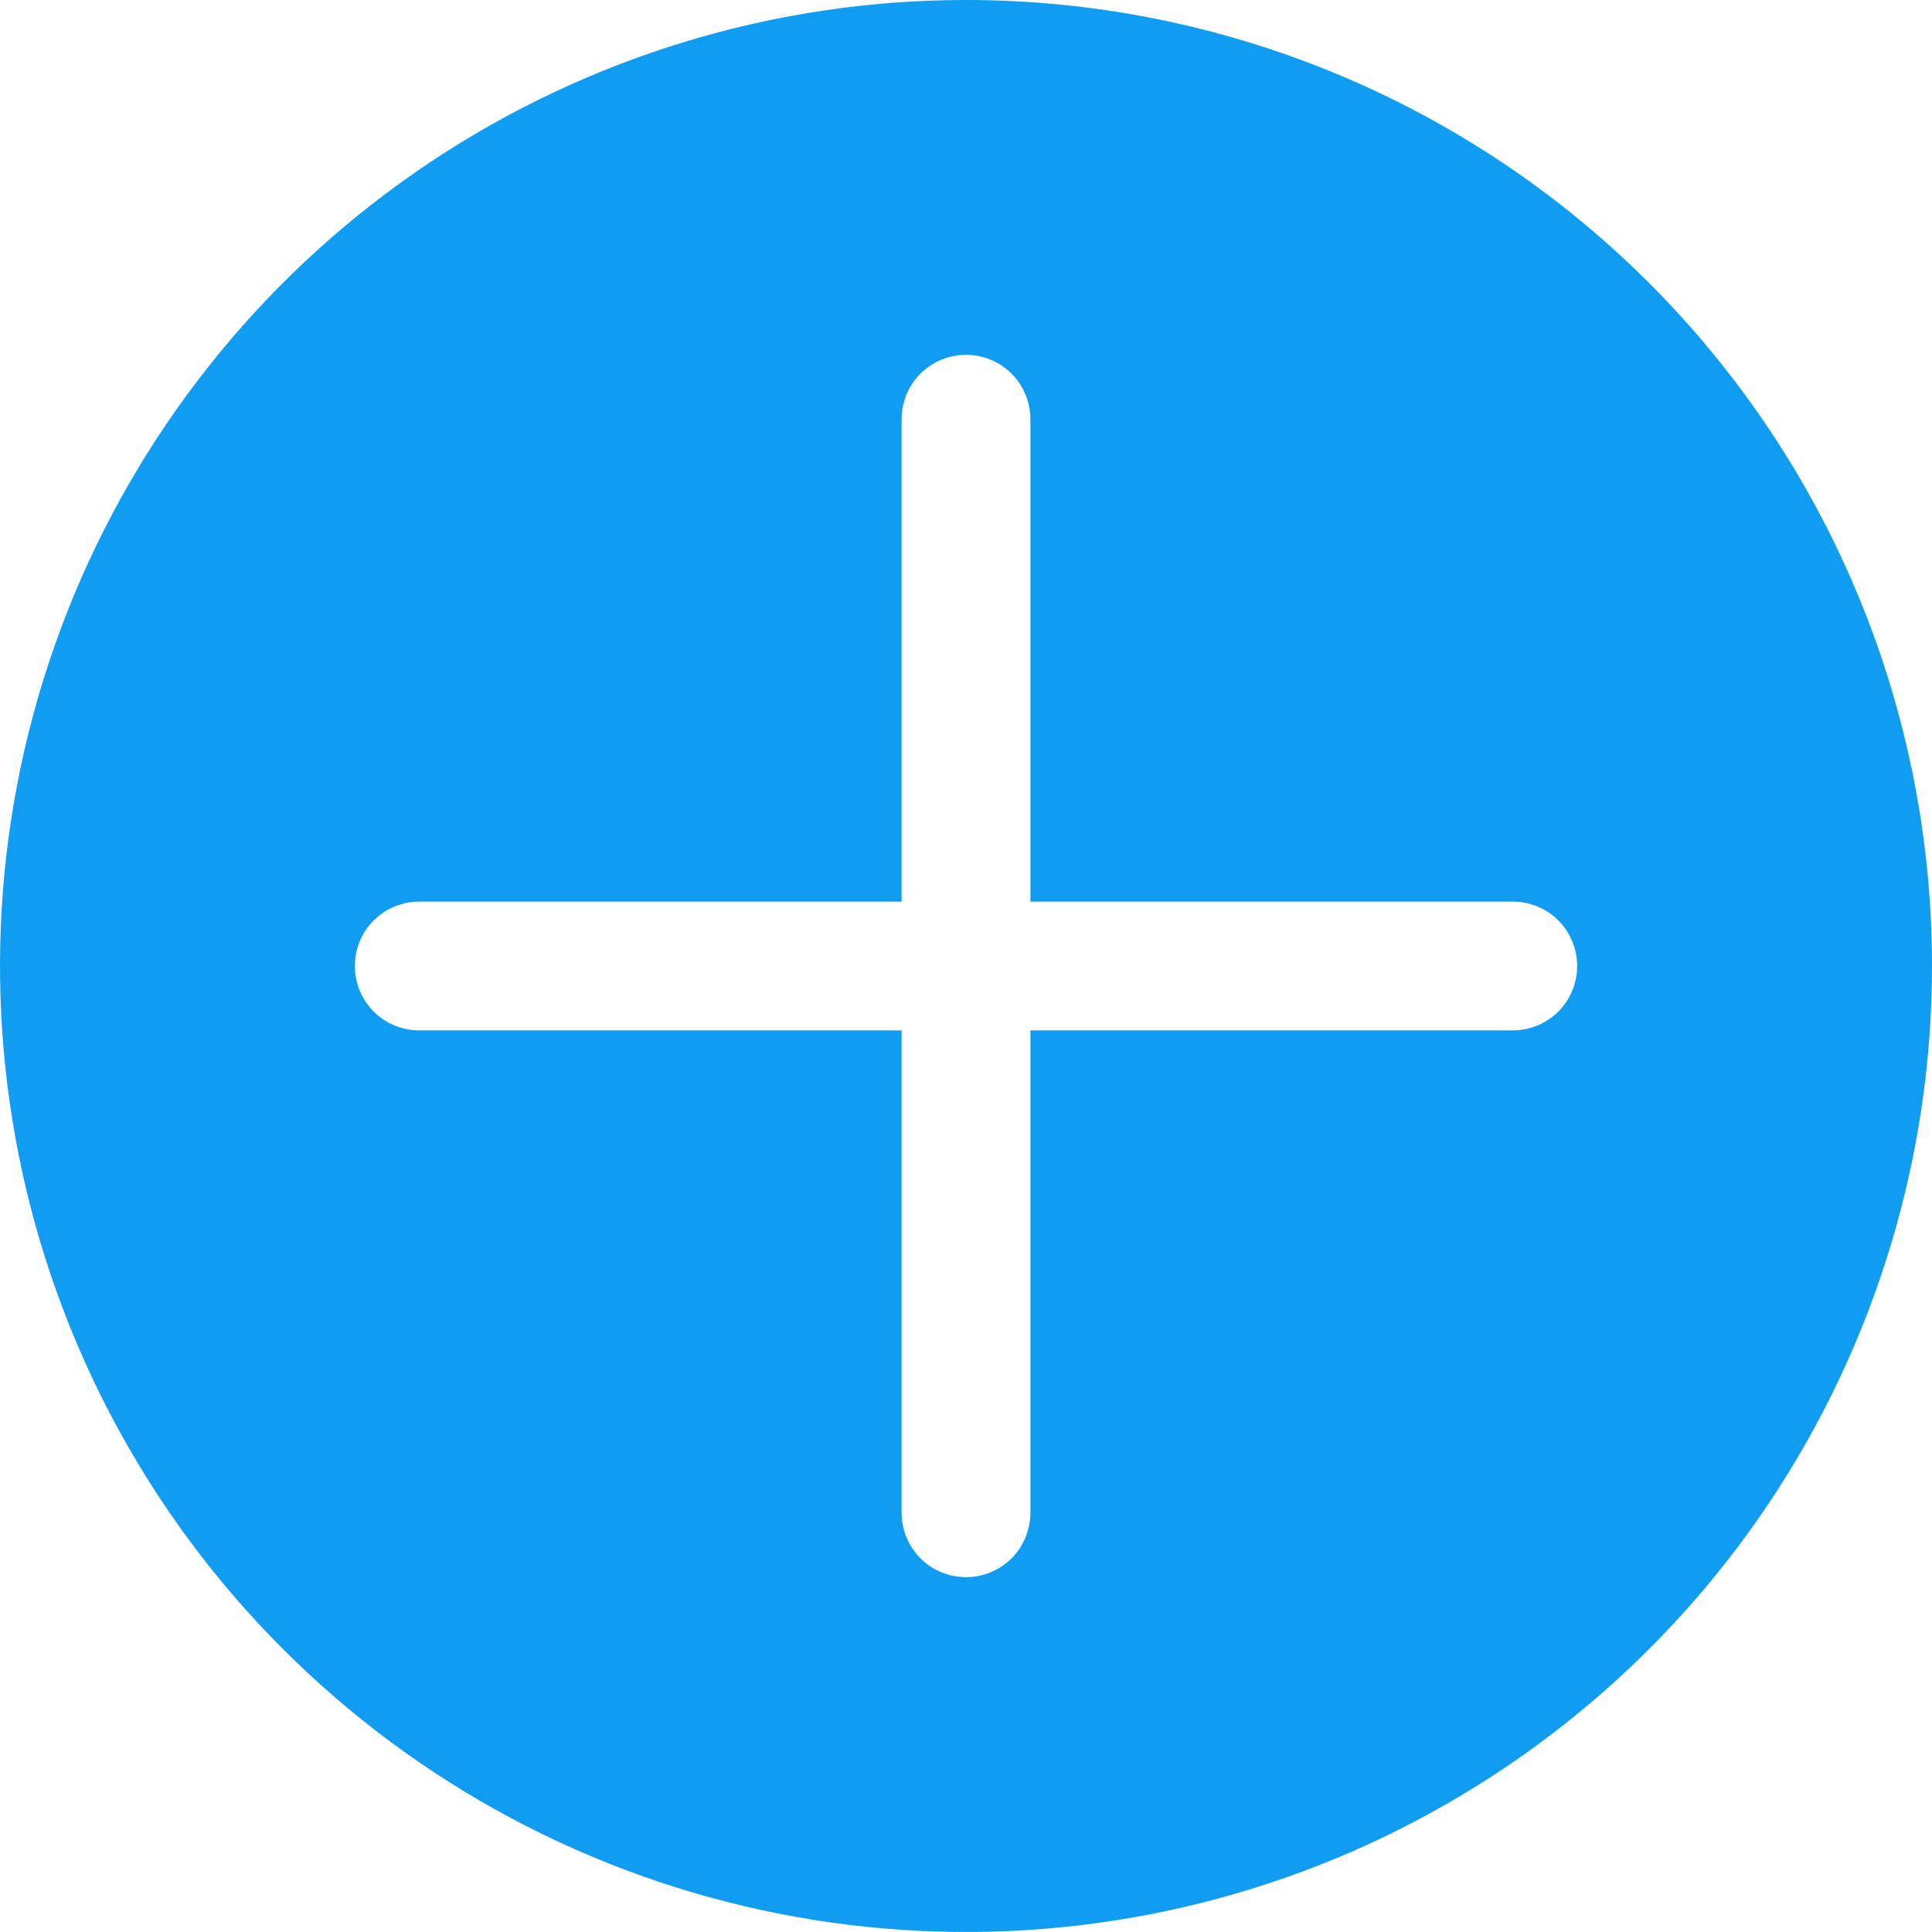<svg width="24" height="24" viewBox="0 0 24 24" fill="none" xmlns="http://www.w3.org/2000/svg">
<path d="M12 0C9.627 0 7.307 0.704 5.333 2.022C3.36 3.341 1.822 5.215 0.913 7.408C0.005 9.601 -0.232 12.013 0.231 14.341C0.694 16.669 1.836 18.807 3.515 20.485C5.193 22.163 7.331 23.306 9.659 23.769C11.987 24.232 14.399 23.995 16.592 23.087C18.785 22.178 20.659 20.64 21.978 18.667C23.296 16.693 24 14.373 24 12C24 8.817 22.736 5.765 20.485 3.515C18.235 1.264 15.183 0 12 0ZM18.792 12.8H12.8V18.792C12.8 19.004 12.716 19.208 12.566 19.358C12.416 19.508 12.212 19.592 12 19.592C11.788 19.592 11.584 19.508 11.434 19.358C11.284 19.208 11.2 19.004 11.2 18.792V12.8H5.208C4.996 12.8 4.792 12.716 4.642 12.566C4.492 12.416 4.408 12.212 4.408 12C4.408 11.788 4.492 11.584 4.642 11.434C4.792 11.284 4.996 11.2 5.208 11.2H11.2V5.208C11.2 4.996 11.284 4.792 11.434 4.642C11.584 4.492 11.788 4.408 12 4.408C12.212 4.408 12.416 4.492 12.566 4.642C12.716 4.792 12.8 4.996 12.8 5.208V11.2H18.792C19.004 11.2 19.208 11.284 19.358 11.434C19.508 11.584 19.592 11.788 19.592 12C19.592 12.212 19.508 12.416 19.358 12.566C19.208 12.716 19.004 12.8 18.792 12.8Z" fill="#109CF1"/>
</svg>

